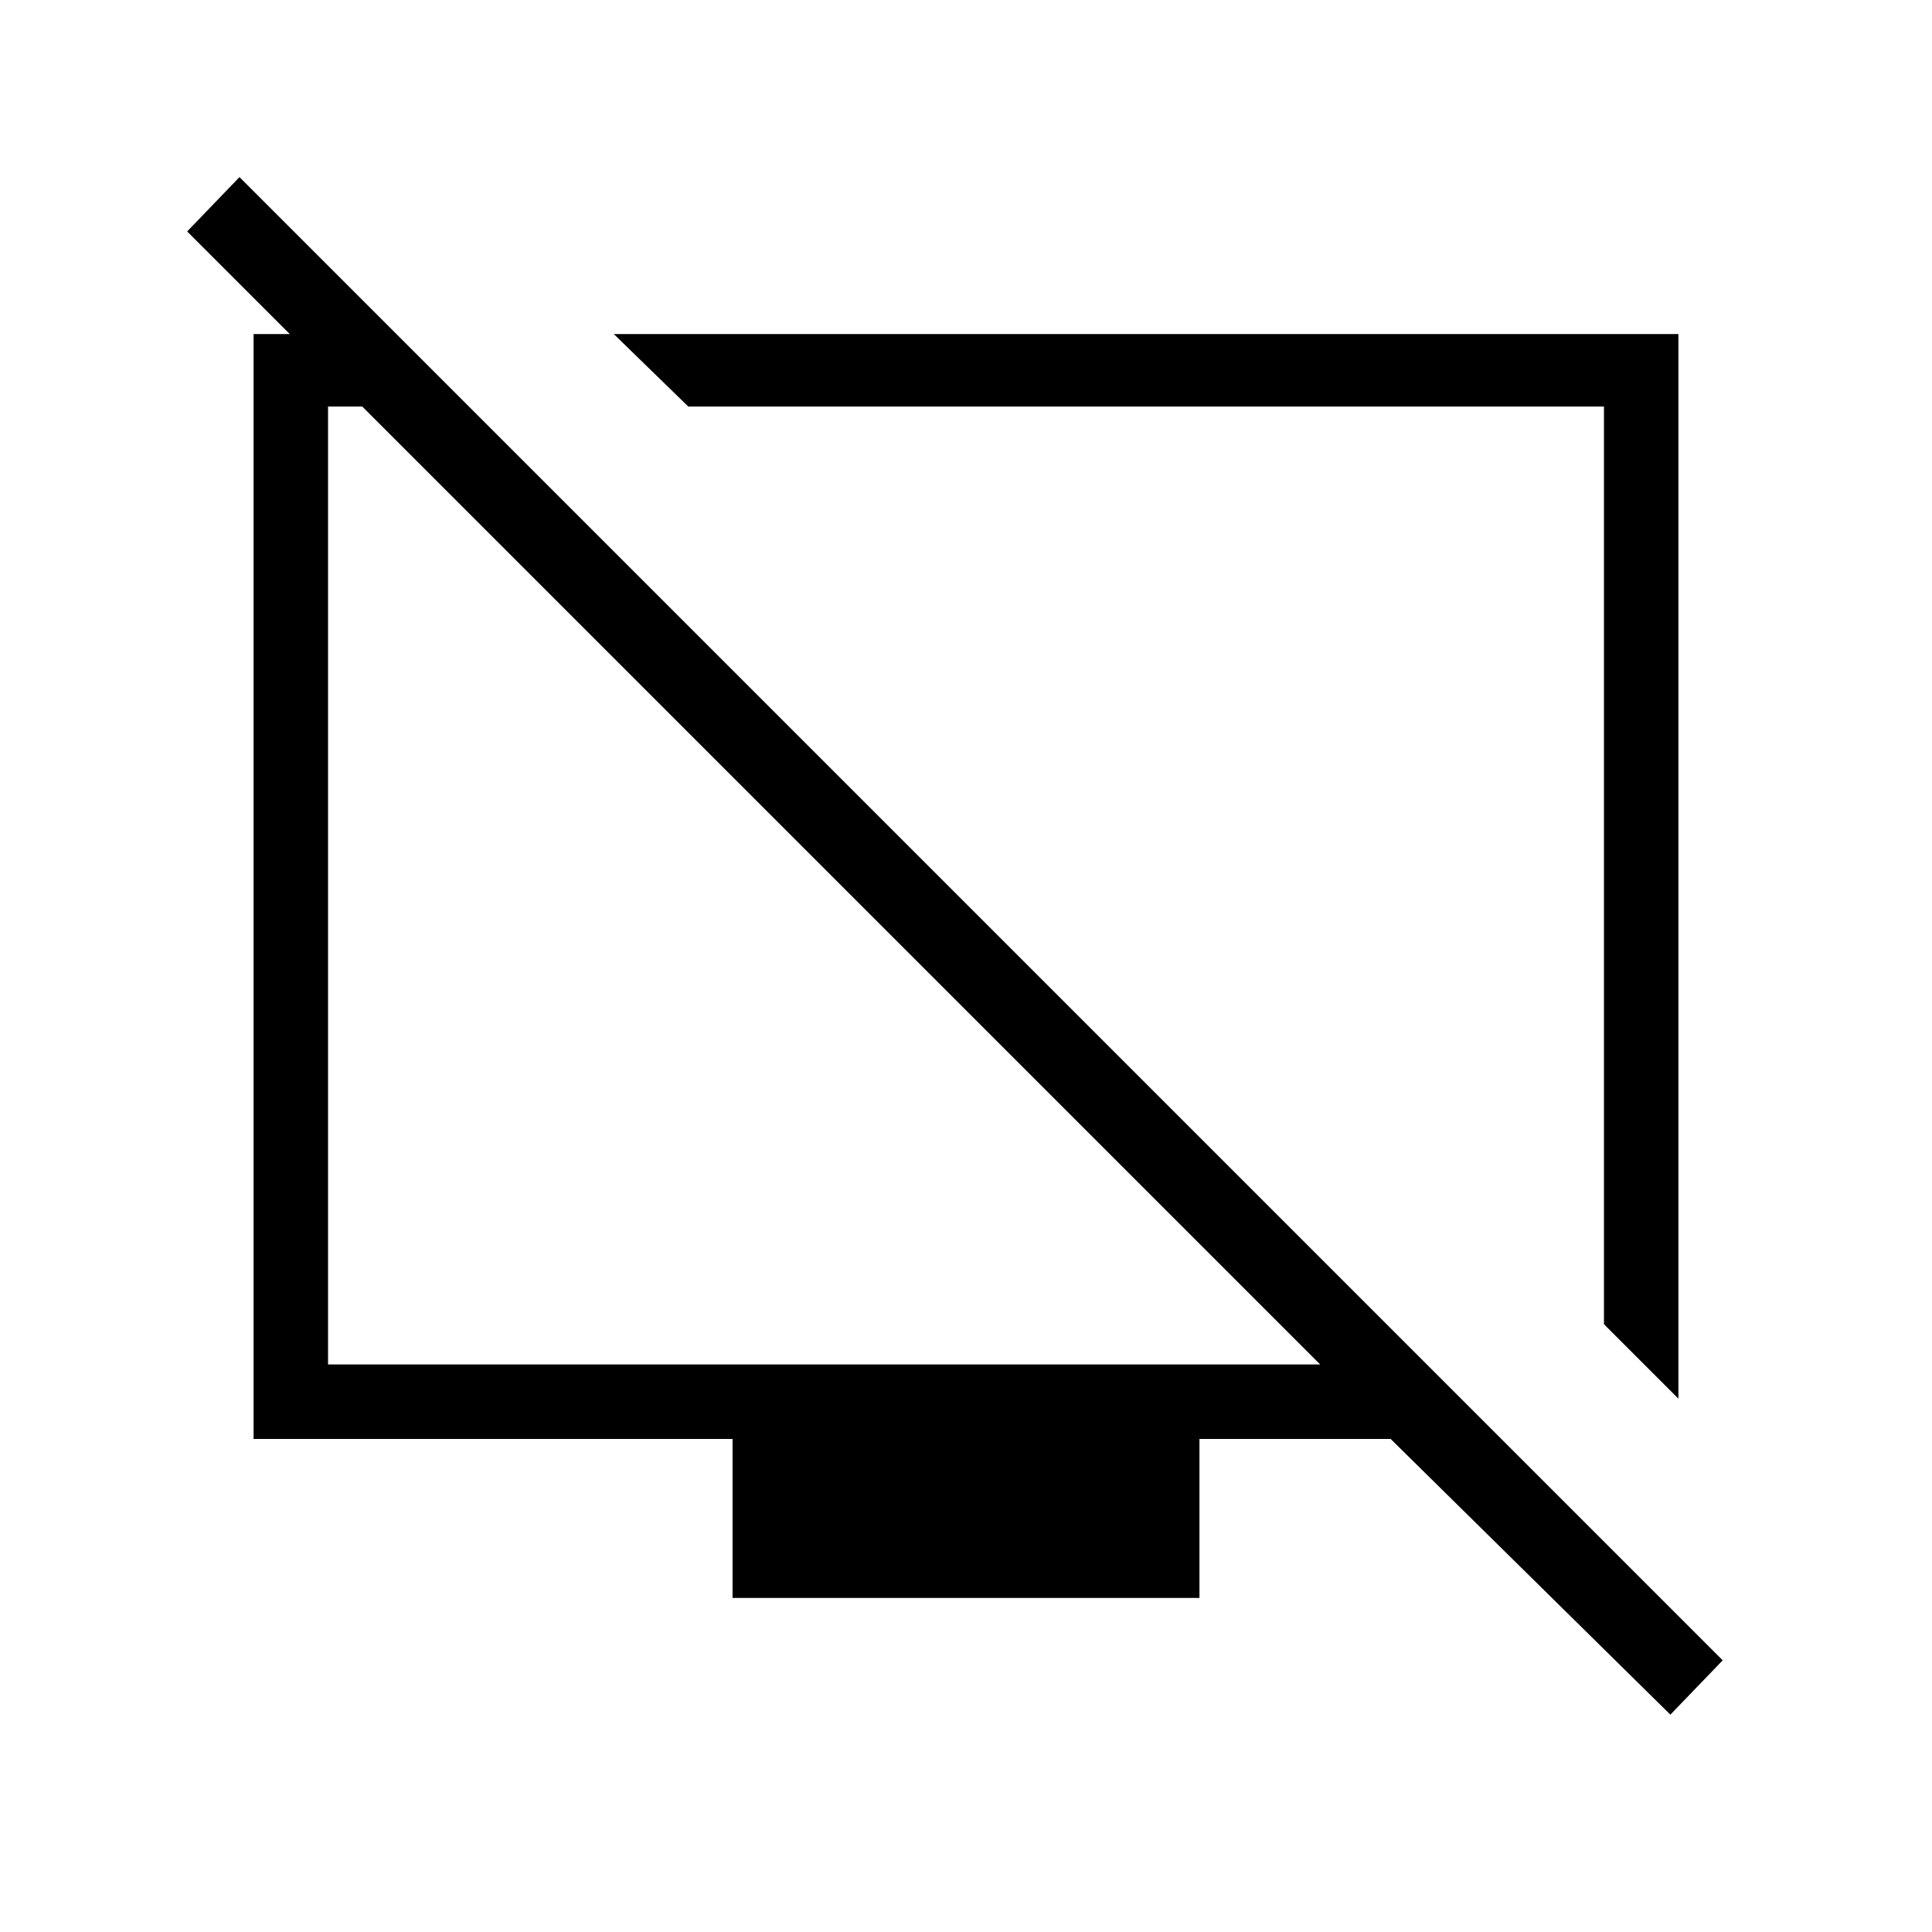 <svg xmlns="http://www.w3.org/2000/svg" height="24" width="24"><path d="M19.925 16.45V5.05H8.55l-.925-.9H20.85v13.225ZM3.15 17.875V4.15H4.9l.925.9h-1.75v11.9H16.4L2.325 2.875l.65-.675L21.4 20.625l-.65.675-3.475-3.425H14.9v1.975H9.1v-1.975Zm7.65-6.525Zm3.7-.35Z"/></svg>
